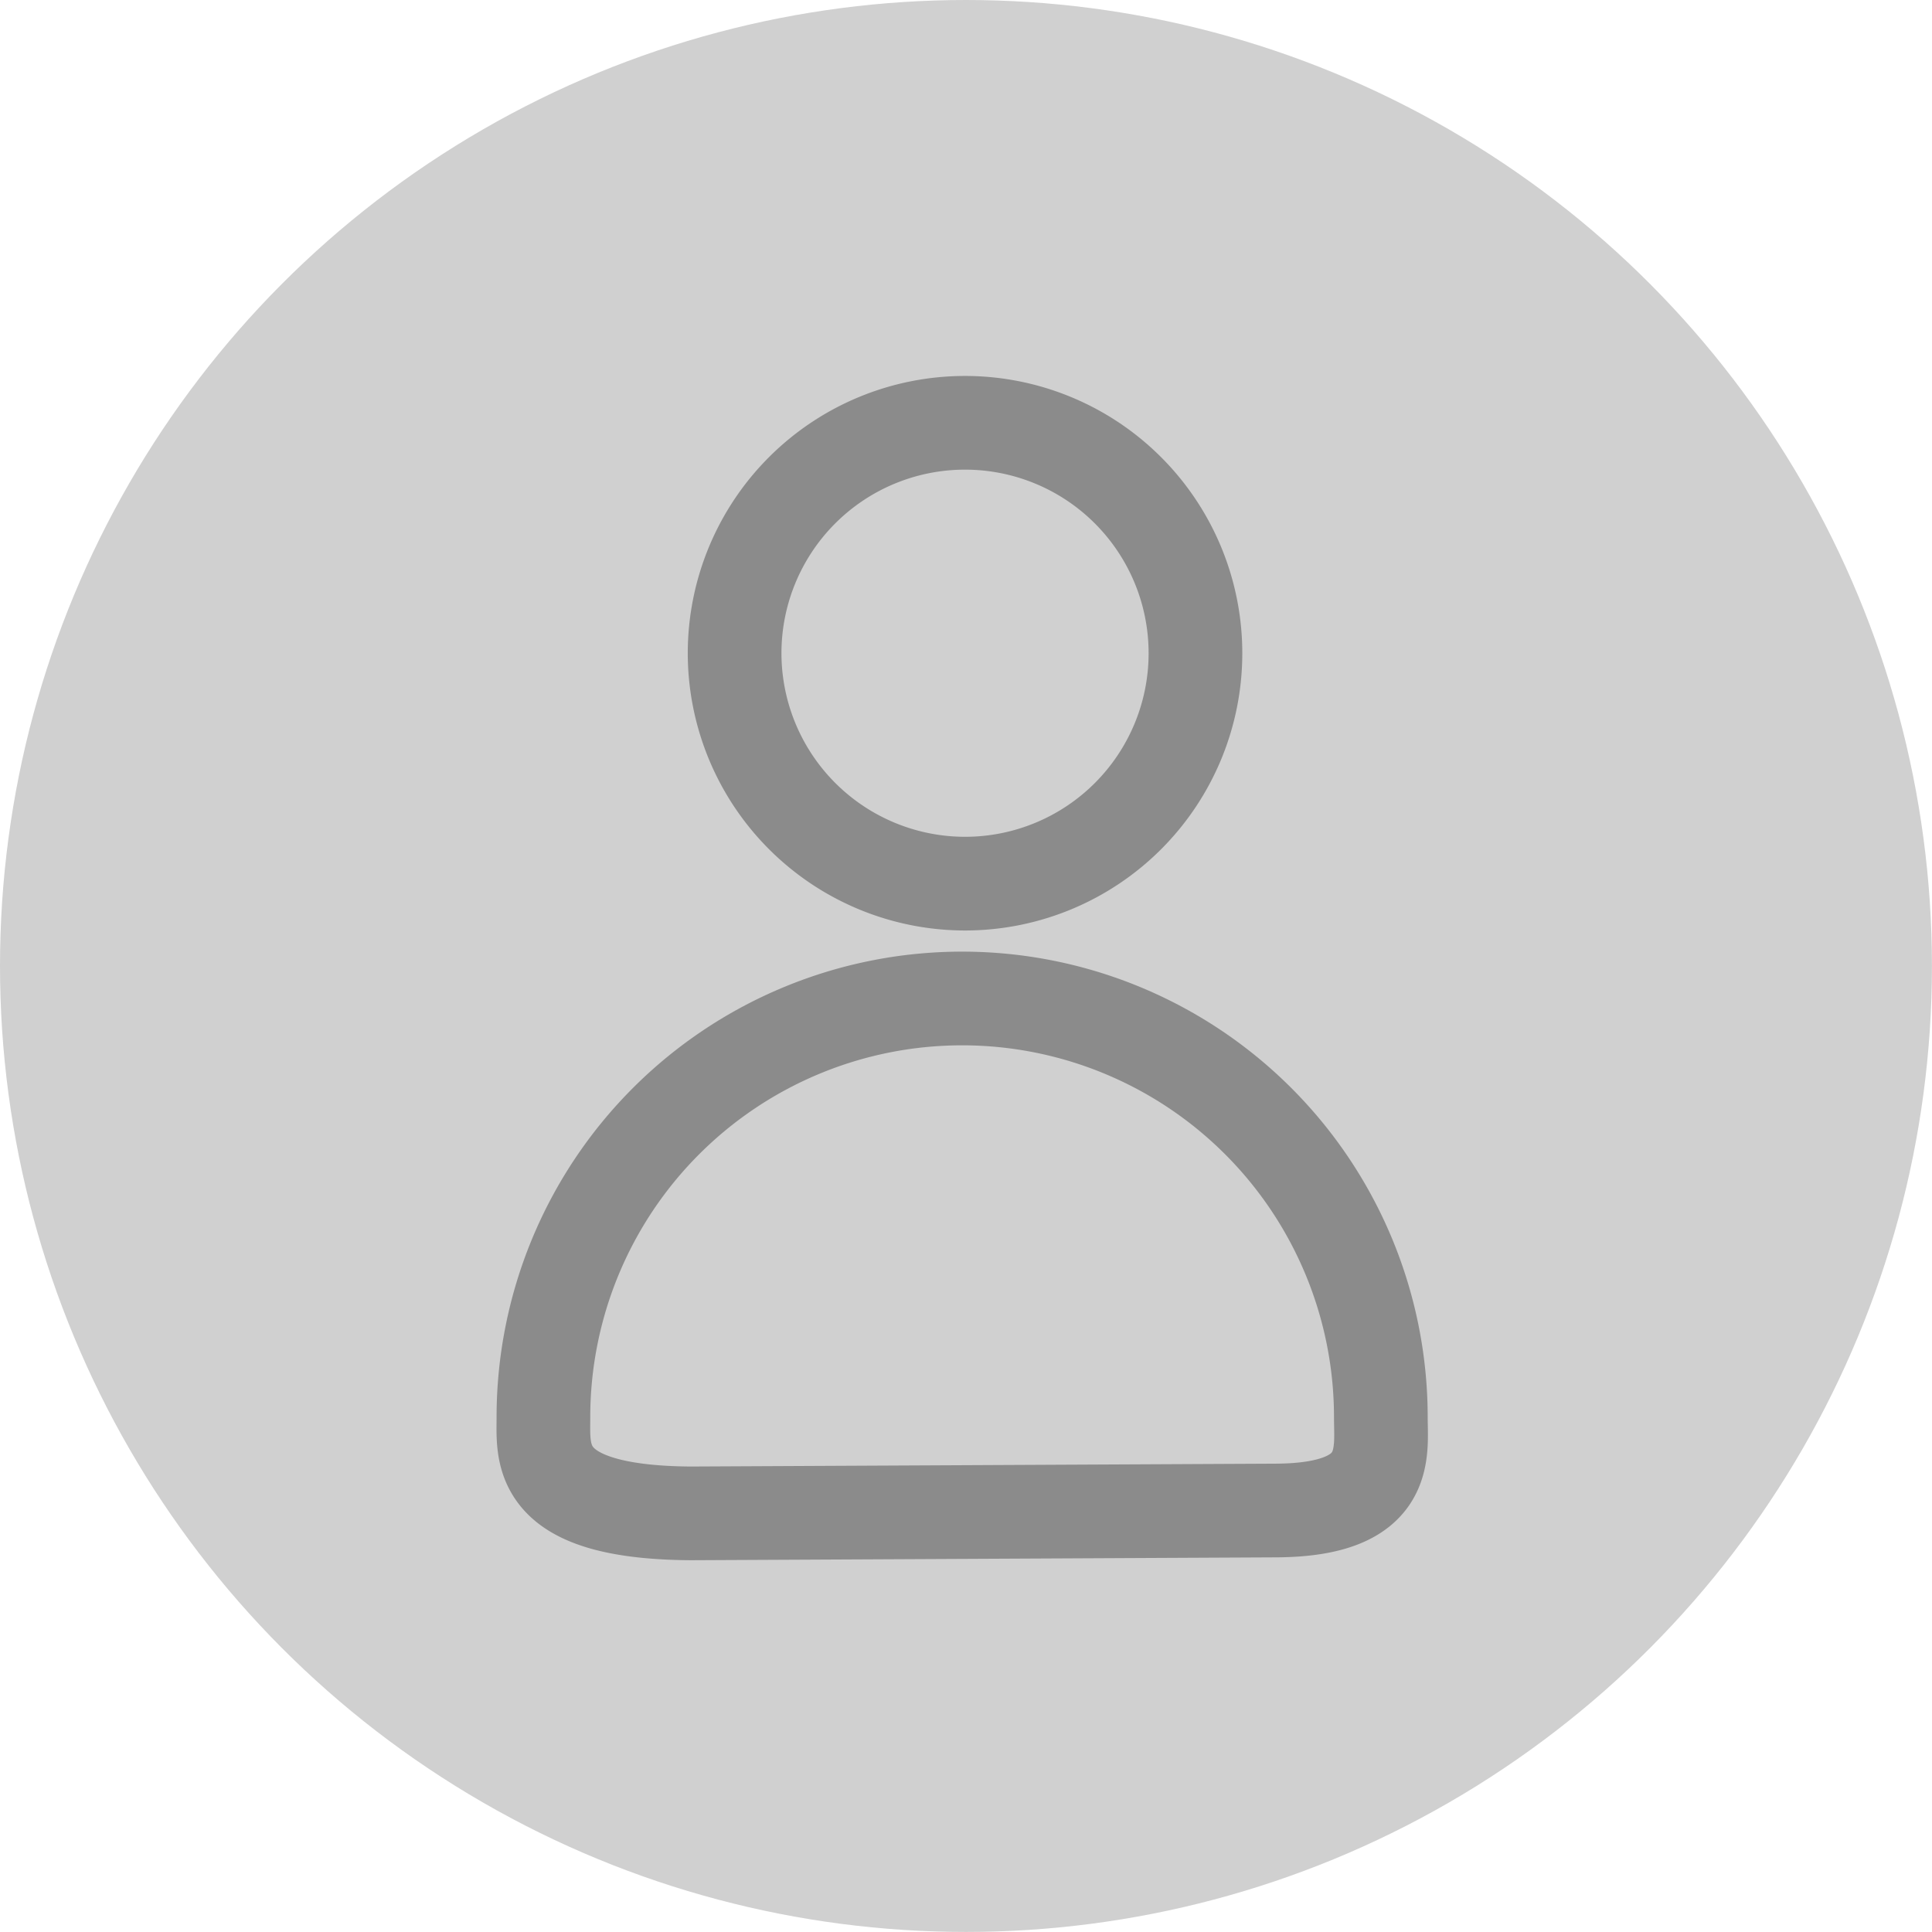 <svg xmlns="http://www.w3.org/2000/svg" viewBox="0 0 30.931 30.931">
  <defs>
    <style>
      .cls-1 {
        opacity: 0.184;
      }

      .cls-2 {
        opacity: 0.332;
      }

      .cls-3 {
        fill: none;
        stroke: #000;
        stroke-miterlimit: 10;
        stroke-width: 1.5px;
      }
    </style>
  </defs>
  <g id="Symbol_127_1" data-name="Symbol 127 – 1" transform="translate(-335 -38)">
    <circle id="Ellipse_5" data-name="Ellipse 5" class="cls-1" cx="15.465" cy="15.465" r="15.465" transform="translate(335 38)"/>
    <g id="Group_244" data-name="Group 244" class="cls-2" transform="translate(343.699 44.766)">
      <g id="Group_233" data-name="Group 233" transform="translate(0)">
        <path id="Path_82" data-name="Path 82" class="cls-3" d="M92.568,86.042a6.7,6.7,0,0,0-13.407,0c0,.6-.128,1.52,2.349,1.54l9.378-.046C92.733,87.527,92.568,86.62,92.568,86.042ZM85.917,77.5a3.689,3.689,0,1,0-3.695-3.689A3.692,3.692,0,0,0,85.917,77.5Z" transform="translate(-79.16 -70.119)"/>
      </g>
    </g>
  </g>
</svg>
